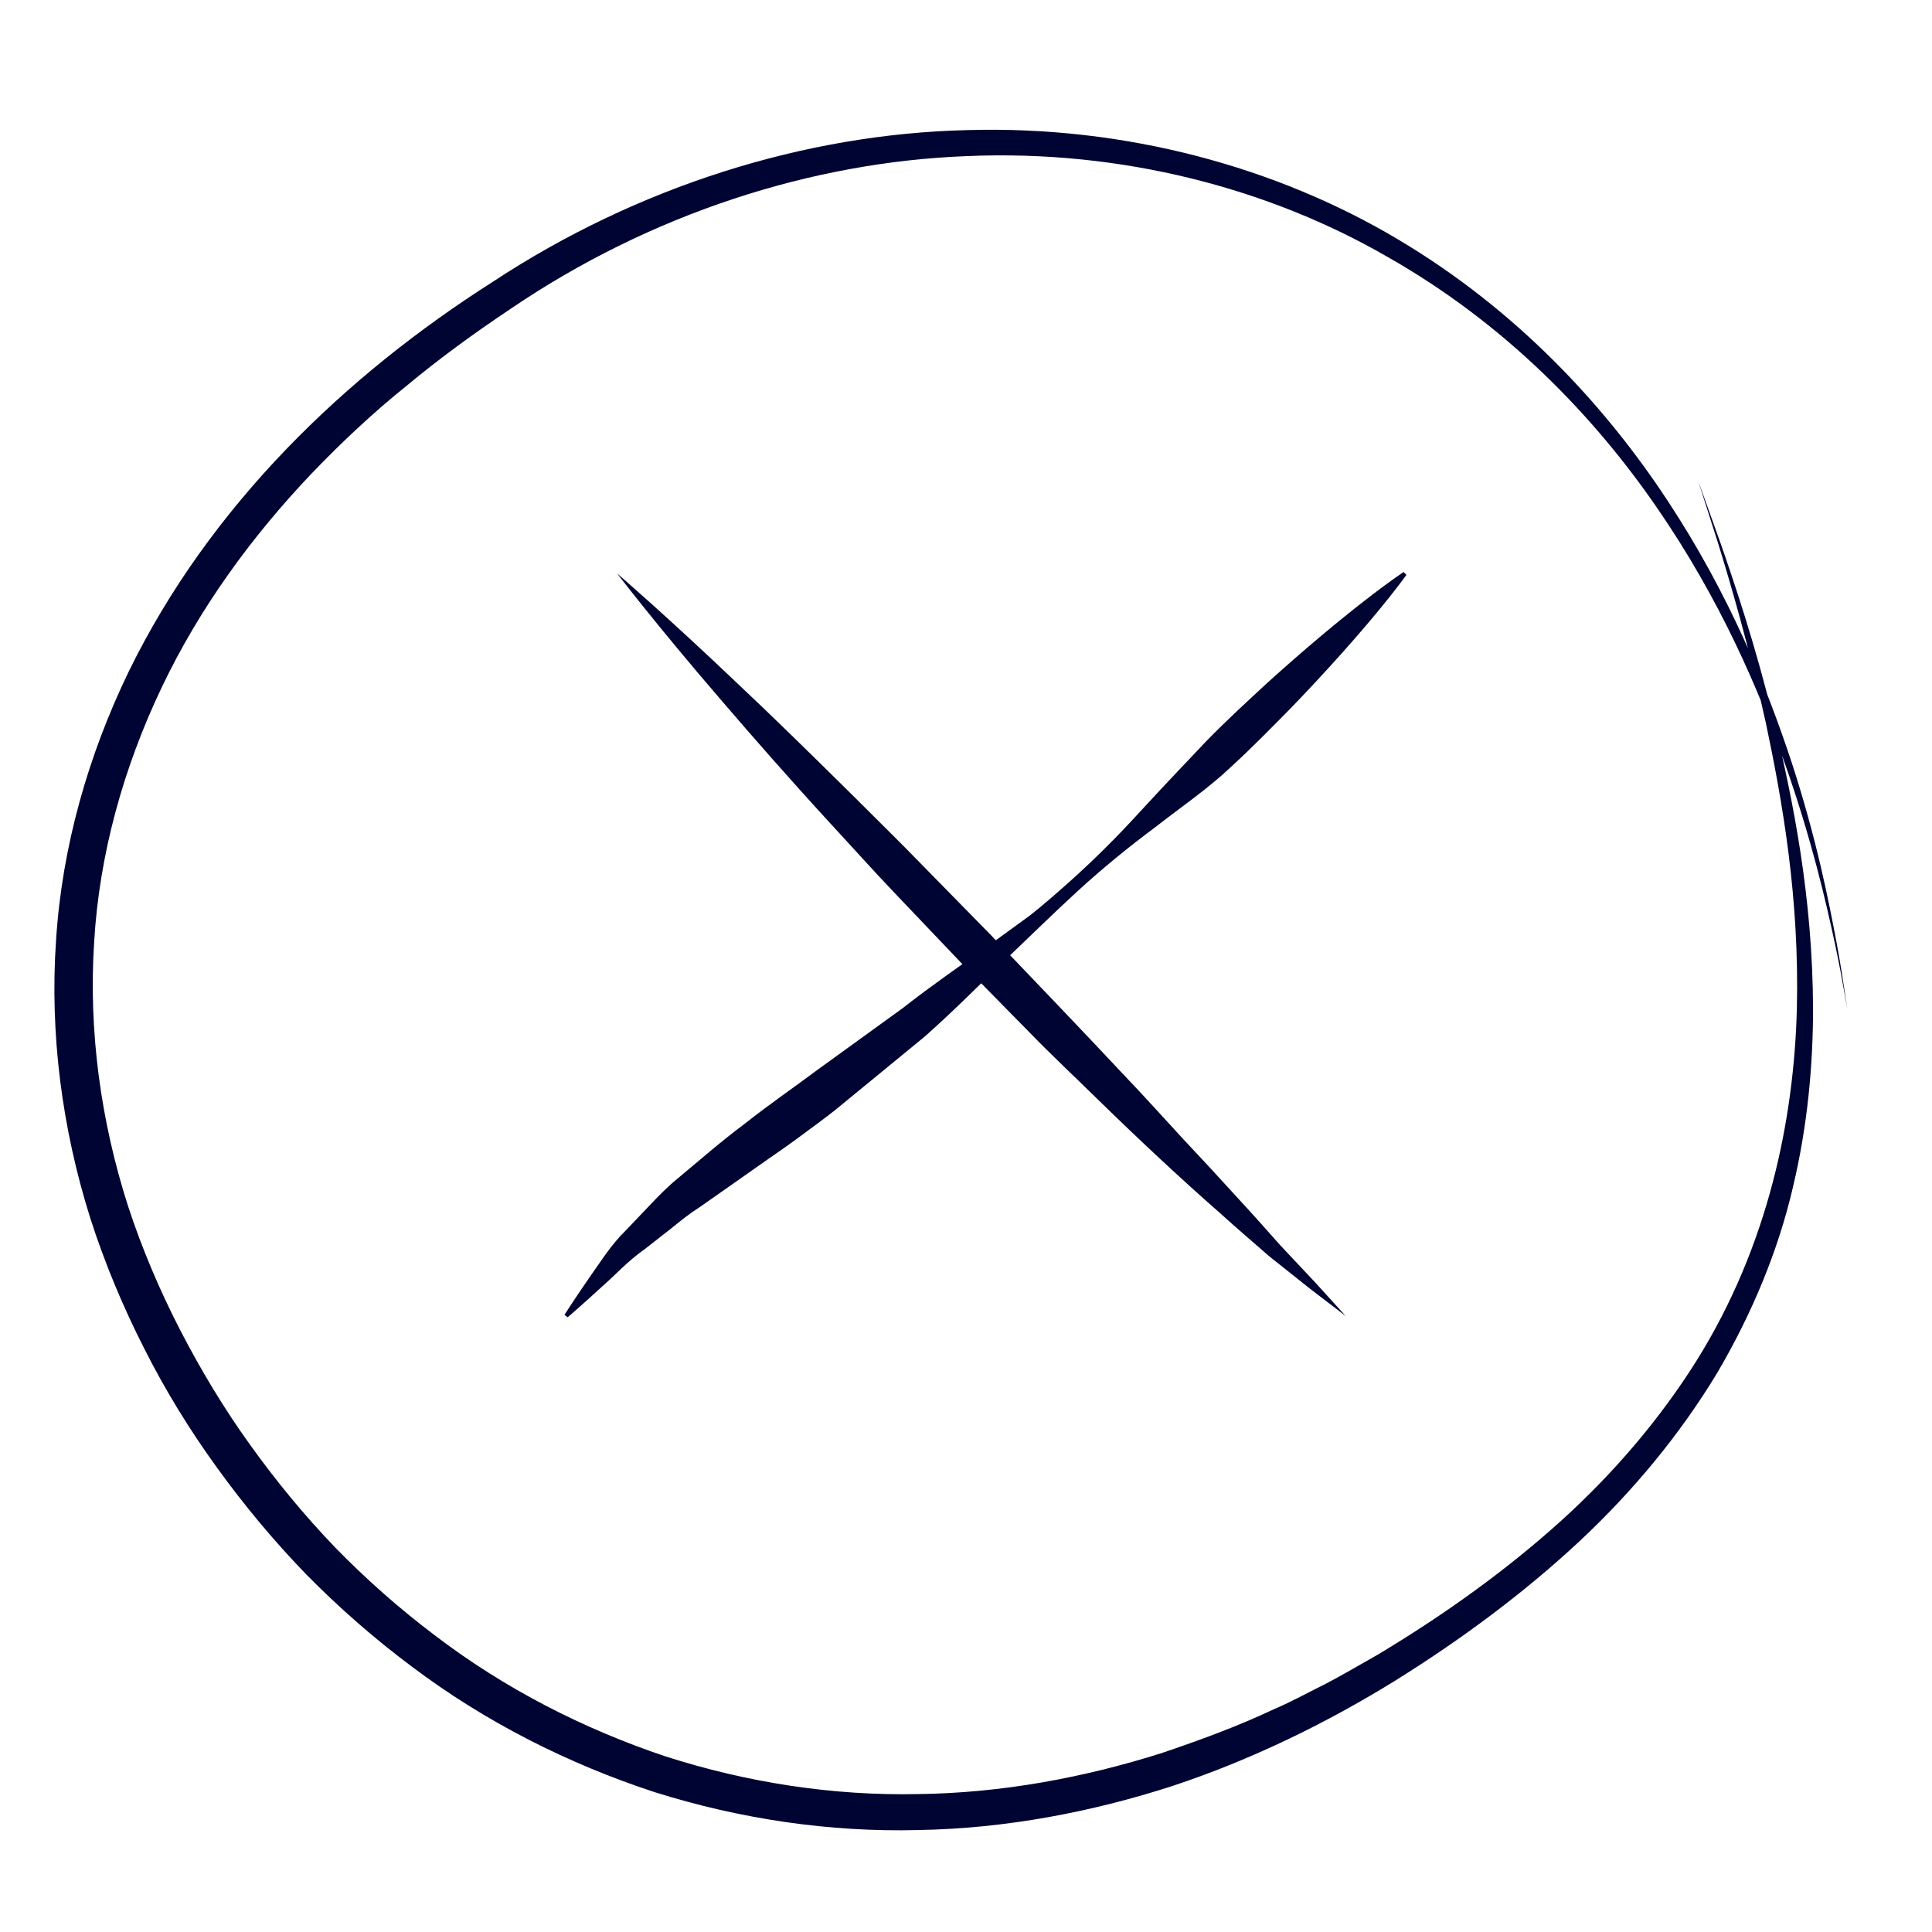 <?xml version="1.0" encoding="utf-8"?>
<!-- Generator: Adobe Illustrator 16.0.3, SVG Export Plug-In . SVG Version: 6.00 Build 0)  -->
<!DOCTYPE svg PUBLIC "-//W3C//DTD SVG 1.1//EN" "http://www.w3.org/Graphics/SVG/1.1/DTD/svg11.dtd">
<svg version="1.1" xmlns="http://www.w3.org/2000/svg" xmlns:xlink="http://www.w3.org/1999/xlink" x="0px" y="0px" width="95px"
	 height="95px" viewBox="0 0 95 95" enable-background="new 0 0 95 95" xml:space="preserve">

<g id="exports">
	<g id="cancel">
		<g>
			<path fill="#000433" d="M69.155,28.27c0,0-0.507,0.716-1.478,1.883c-0.969,1.169-2.397,2.793-4.194,4.656
				c-0.91,0.919-1.885,1.927-2.98,2.926c-1.07,1.021-2.391,1.92-3.671,2.92c-1.31,0.973-2.608,2.03-3.862,3.179
				c-1.252,1.15-2.483,2.365-3.741,3.558c-1.24,1.211-2.473,2.439-3.75,3.571c-1.32,1.083-2.619,2.149-3.877,3.181
				c-0.621,0.528-1.263,1.002-1.891,1.461c-0.622,0.469-1.244,0.91-1.856,1.33c-1.202,0.845-2.339,1.644-3.389,2.38
				c-0.545,0.348-1.017,0.724-1.461,1.089c-0.456,0.356-0.889,0.694-1.295,1.013c-0.855,0.599-1.453,1.279-2.022,1.77
				c-1.104,1.016-1.775,1.586-1.774,1.586l-0.158-0.123c0.001,0,0.462-0.73,1.337-1.993c0.451-0.619,0.936-1.438,1.707-2.184
				c0.371-0.39,0.765-0.805,1.181-1.242c0.419-0.438,0.863-0.897,1.37-1.307c1.001-0.831,2.088-1.789,3.268-2.666
				c1.157-0.921,2.451-1.809,3.737-2.768c1.304-0.943,2.65-1.918,4.019-2.908c1.328-1.044,2.743-2.026,4.149-3.026
				c0.698-0.508,1.396-1.015,2.092-1.52c0.677-0.529,1.316-1.095,1.95-1.657c1.265-1.129,2.443-2.313,3.532-3.51
				c1.097-1.191,2.164-2.315,3.188-3.394c1.033-1.063,2.07-2.007,3.019-2.887c1.919-1.737,3.586-3.114,4.786-4.044
				c1.195-0.935,1.928-1.418,1.928-1.418L69.155,28.27z"/>
		</g>
		<g>
			<path fill="#000433" d="M30.344,28.197c0,0,2.438,2.096,5.915,5.406c1.749,1.645,3.749,3.604,5.878,5.713
				c1.057,1.063,2.169,2.141,3.261,3.272c1.102,1.124,2.22,2.265,3.339,3.405c2.207,2.312,4.421,4.615,6.468,6.802
				c1.032,1.084,2.006,2.156,2.934,3.17c0.941,0.998,1.82,1.952,2.627,2.839c0.813,0.88,1.545,1.702,2.192,2.433
				c0.666,0.709,1.246,1.326,1.725,1.836c0.945,1.041,1.485,1.636,1.485,1.636s-0.637-0.487-1.751-1.34
				c-0.552-0.438-1.221-0.971-1.989-1.581c-0.739-0.638-1.573-1.359-2.467-2.164c-1.811-1.586-3.864-3.496-6.011-5.593
				c-1.069-1.053-2.206-2.11-3.303-3.241c-1.104-1.123-2.226-2.265-3.347-3.405c-1.104-1.158-2.206-2.317-3.292-3.458
				c-1.088-1.139-2.12-2.296-3.139-3.396c-2.029-2.21-3.875-4.316-5.438-6.14C32.295,30.752,30.344,28.197,30.344,28.197z"/>
		</g>
		<g>
			<path fill="#000433" d="M83.501,23.64c0,0,0.381,1.062,1.096,3.052c0.693,1.998,1.695,4.94,2.639,8.783
				c0.919,3.839,1.897,8.591,1.915,14.148c-0.004,2.771-0.267,5.74-0.997,8.786c-0.711,3.049-1.974,6.137-3.719,9.104
				c-1.779,2.945-4.067,5.75-6.771,8.275c-2.707,2.525-5.784,4.814-9.109,6.883c-3.311,2.043-7.015,3.865-10.934,5.159
				c-3.941,1.269-8.153,2.083-12.479,2.157c-4.322,0.11-8.733-0.534-12.981-1.873c-4.229-1.39-8.31-3.444-11.936-6.184
				c-1.818-1.358-3.538-2.862-5.143-4.49c-1.591-1.64-3.062-3.403-4.405-5.263c-1.354-1.867-2.546-3.807-3.587-5.871
				c-1.052-2.069-1.939-4.193-2.648-6.398c-1.39-4.407-2.004-9.079-1.685-13.687c0.295-4.612,1.594-9.111,3.572-13.198
				c4.013-8.212,10.701-14.581,17.887-19.156c7.171-4.728,15.42-7.276,23.287-7.468c7.881-0.241,15.322,1.854,21.209,5.354
				c5.917,3.509,10.253,8.256,13.283,12.861c3.052,4.628,4.871,9.134,6.107,12.883c1.227,3.765,1.824,6.821,2.214,8.897
				c0.192,1.04,0.314,1.842,0.394,2.383c0.082,0.54,0.124,0.818,0.124,0.818s-0.05-0.277-0.146-0.815
				c-0.094-0.538-0.238-1.335-0.459-2.368c-0.442-2.063-1.135-5.094-2.442-8.808c-1.307-3.703-3.207-8.137-6.312-12.64
				c-3.082-4.483-7.439-9.042-13.268-12.343c-5.775-3.337-13.022-5.274-20.66-4.945c-7.631,0.289-15.567,2.835-22.461,7.525
				c-1.736,1.16-3.442,2.396-5.068,3.748c-1.649,1.324-3.205,2.781-4.684,4.323c-2.943,3.091-5.521,6.617-7.384,10.533
				c-1.862,3.905-3.069,8.173-3.322,12.539c-0.278,4.363,0.326,8.781,1.67,12.968c0.683,2.086,1.552,4.13,2.552,6.07
				c1.005,1.948,2.156,3.869,3.435,5.643c1.278,1.787,2.676,3.483,4.189,5.061c1.526,1.564,3.163,3.011,4.894,4.317
				c3.449,2.637,7.333,4.614,11.358,5.963c4.045,1.297,8.249,1.937,12.384,1.853c4.137-0.049,8.183-0.808,11.987-2.009
				c1.892-0.64,3.752-1.318,5.522-2.155c0.905-0.383,1.742-0.855,2.606-1.278c0.849-0.447,1.72-0.963,2.53-1.419
				c3.287-1.972,6.323-4.155,8.991-6.563c2.665-2.409,4.917-5.082,6.682-7.896c3.536-5.668,4.783-11.869,4.927-17.288
				c0.131-5.457-0.71-10.203-1.521-14.044c-0.849-3.845-1.725-6.823-2.348-8.84C83.844,24.714,83.501,23.64,83.501,23.64z"/>
		</g>
	</g>
</g>
<g id="home">
</g>
<g id="new_with_add">
</g>
<g id="new_with_more">
</g>
<g id="new_with_less">
</g>
<g id="new_sub">
</g>
<g id="new_description">
</g>
<g id="new_desc_w_milestone">
</g>
</svg>

